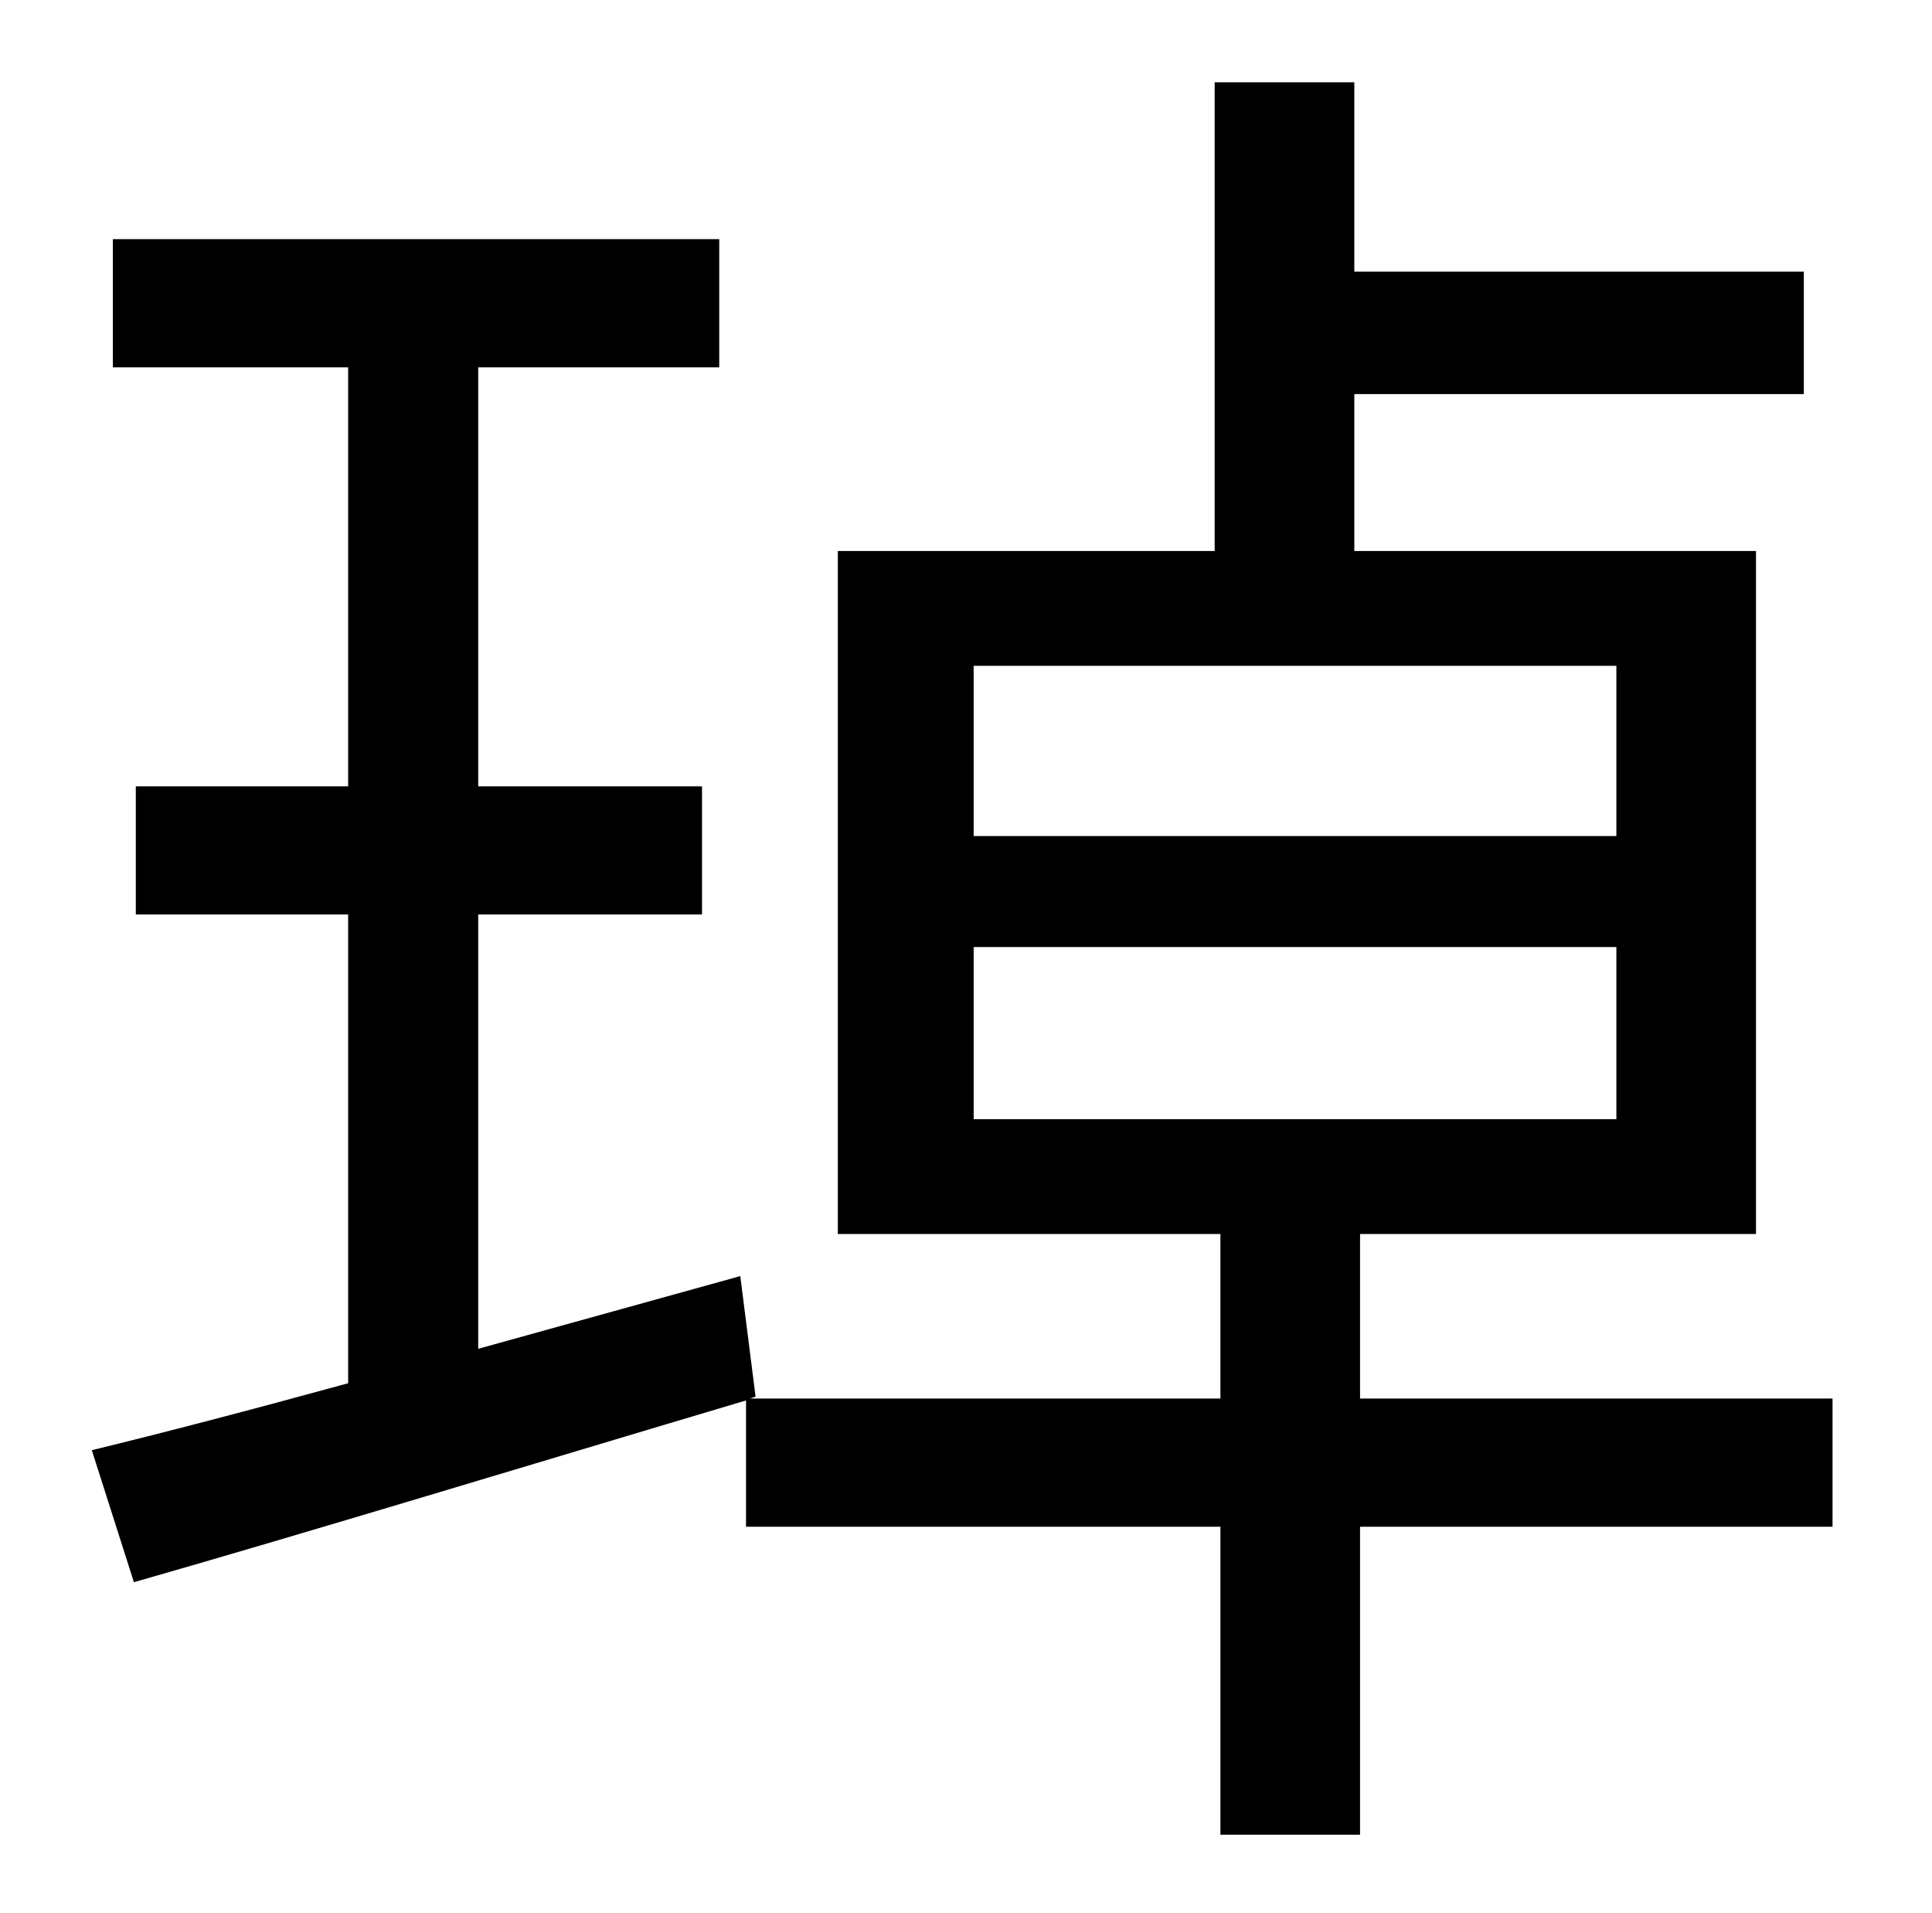 <?xml version="1.0" standalone="no"?>
<!DOCTYPE svg PUBLIC "-//W3C//DTD SVG 1.1//EN" "http://www.w3.org/Graphics/SVG/1.1/DTD/svg11.dtd" >
<svg xmlns="http://www.w3.org/2000/svg" xmlns:xlink="http://www.w3.org/1999/xlink" version="1.1" viewBox="-10 0 1010 1000">
   <path fill="currentColor"
d="M499 495v90h336v-90h-336zM499 348v89h336v-89h-336zM948 731v67h-247v161h-73v-161h-248v-66c-111 33 -229 69 -320 95l-22 -69c37 -9 83 -21 134 -35v-245h-111v-67h111v-219h-123v-67h317v67h-126v219h117v67h-117v227l137 -38l8 63l-3 1h246v-86h-200v-357h197v-245
h73v99h235v64h-235v82h210v357h-207v86h247z" />
</svg>
